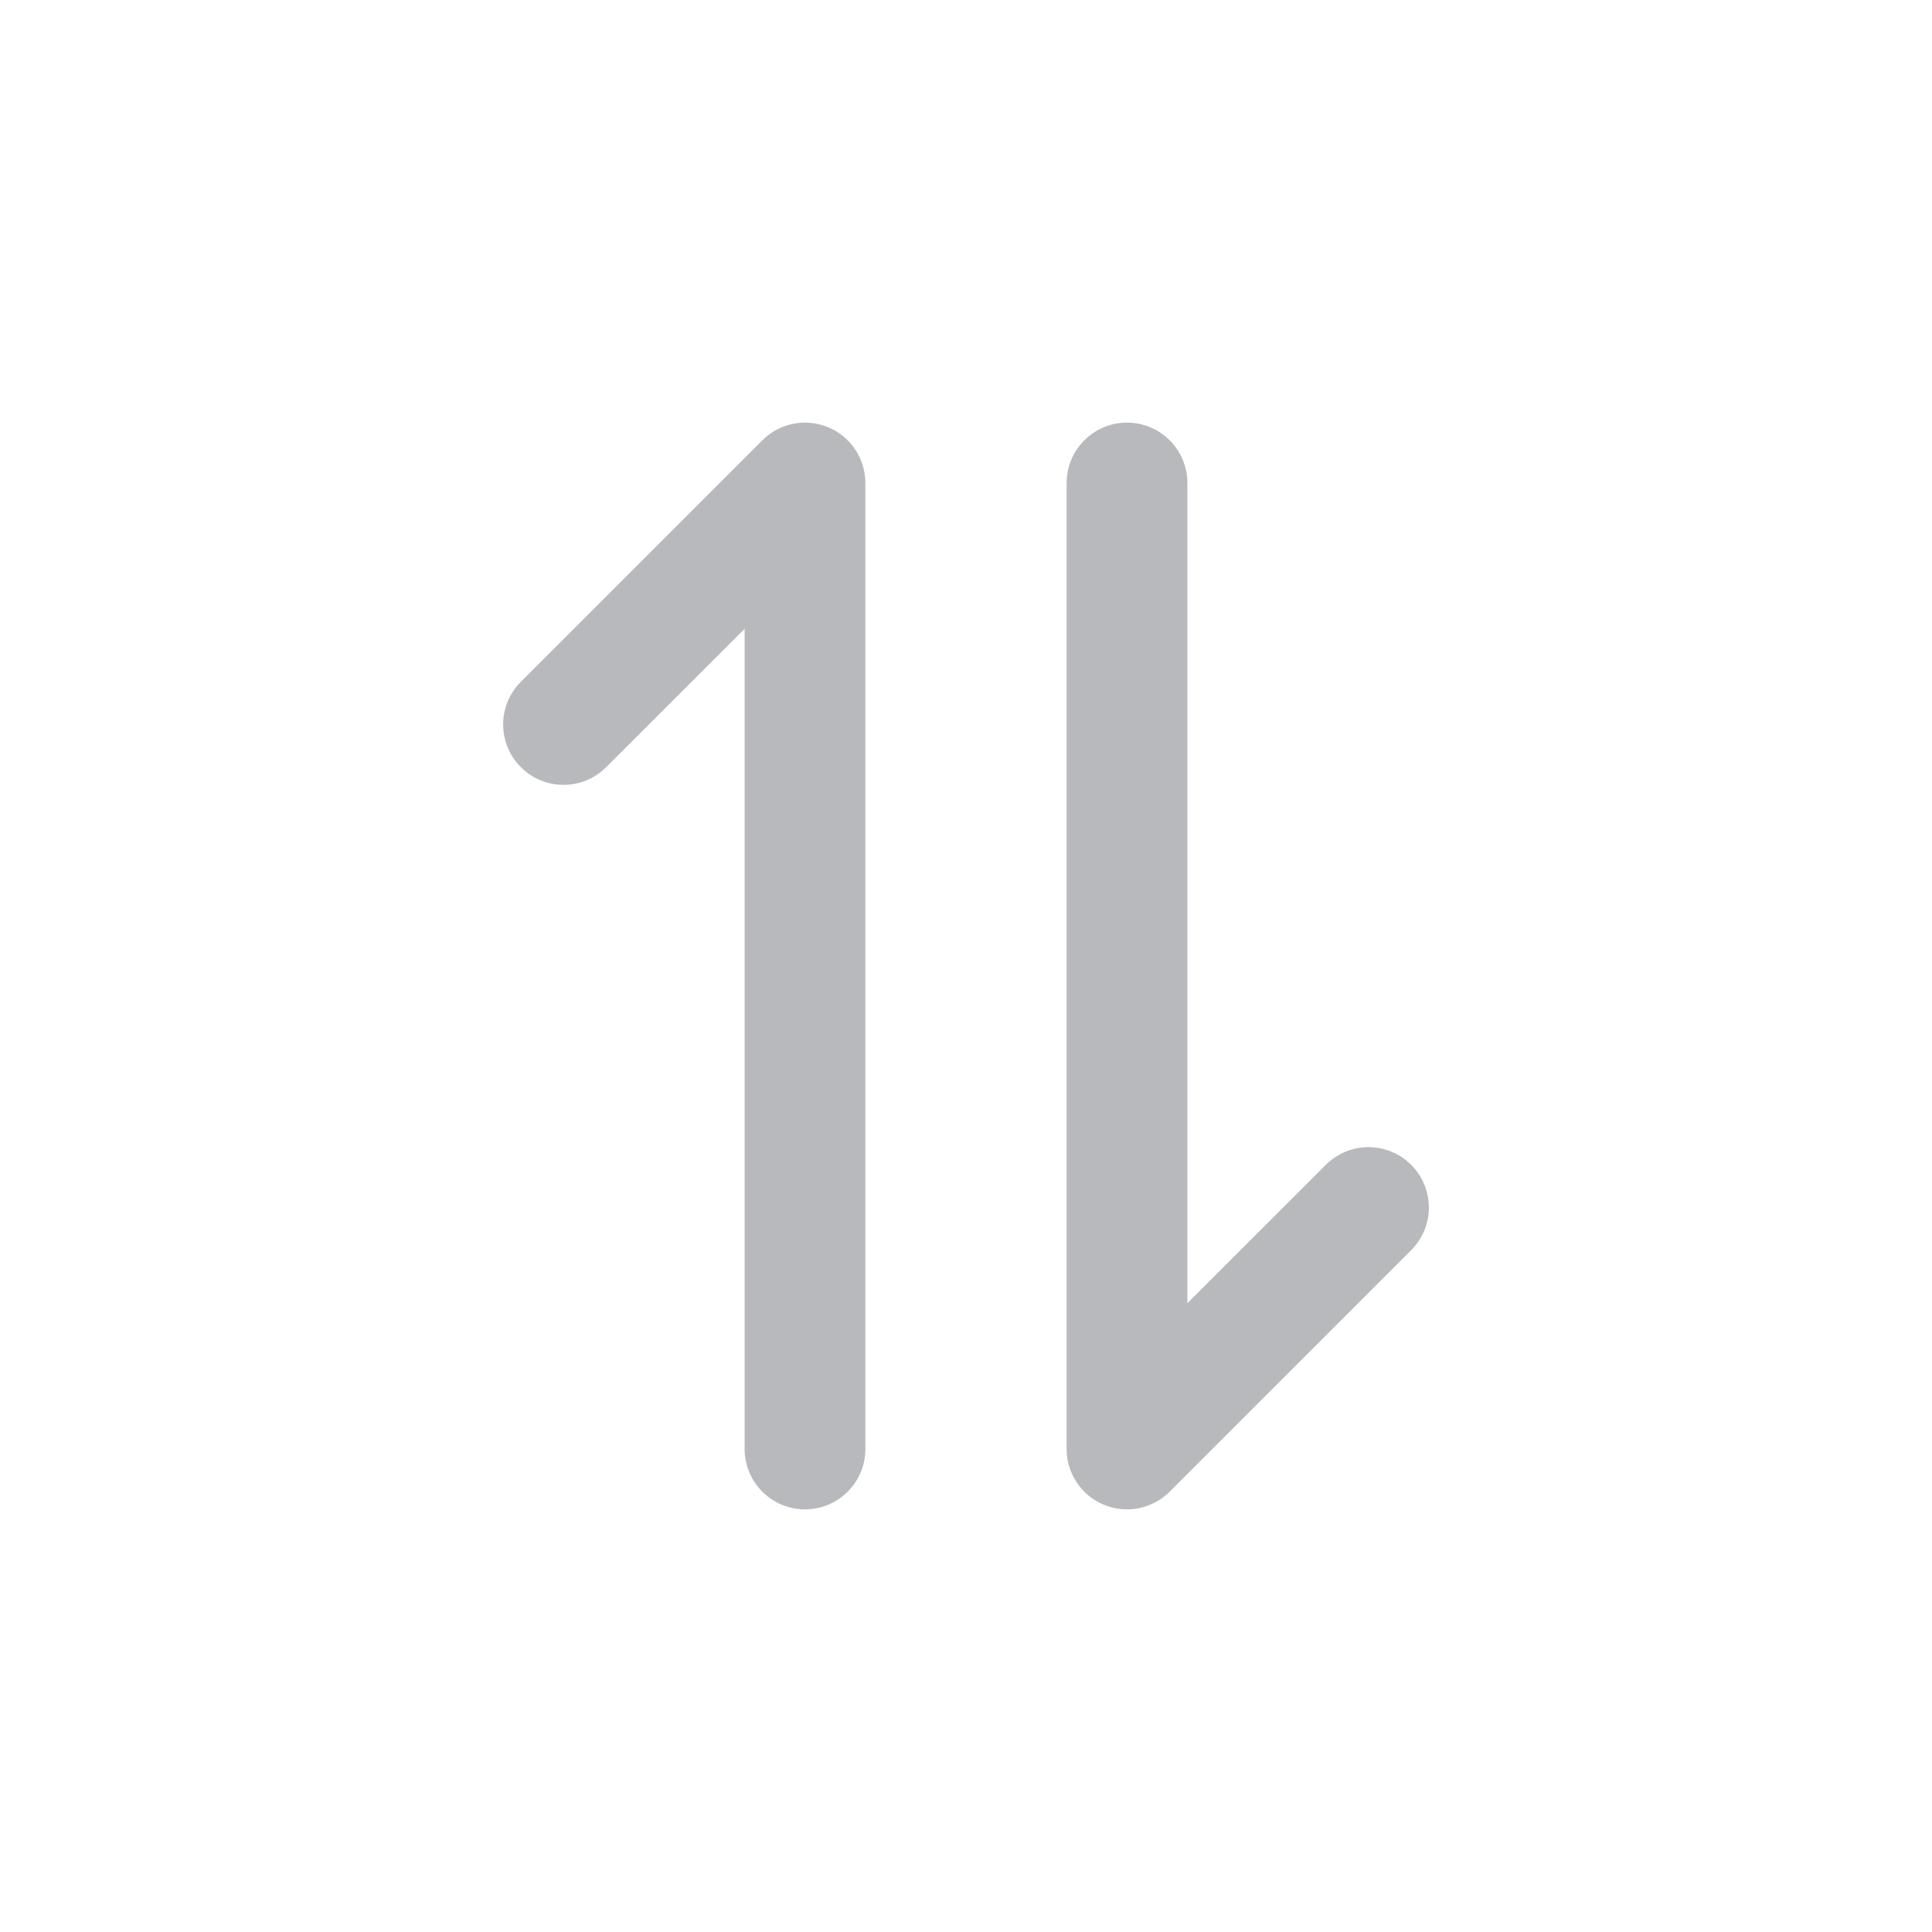<svg width="24" height="24" viewBox="0 0 24 24" fill="none" xmlns="http://www.w3.org/2000/svg">
<path fill-rule="evenodd" clip-rule="evenodd" d="M10.75 6C10.75 5.697 10.567 5.423 10.287 5.307C10.007 5.191 9.684 5.255 9.47 5.47L6.47 8.47C6.177 8.763 6.177 9.237 6.47 9.53C6.763 9.823 7.237 9.823 7.53 9.53L9.25 7.811V18C9.25 18.414 9.586 18.75 10 18.75C10.414 18.75 10.75 18.414 10.75 18V6ZM13.25 18C13.25 18.303 13.433 18.577 13.713 18.693C13.993 18.809 14.316 18.745 14.53 18.53L17.53 15.53C17.823 15.238 17.823 14.763 17.53 14.47C17.237 14.177 16.763 14.177 16.47 14.47L14.75 16.189L14.75 6C14.75 5.586 14.414 5.25 14 5.25C13.586 5.25 13.25 5.586 13.25 6L13.25 18Z" fill="#B7B9BD"/>
</svg>
